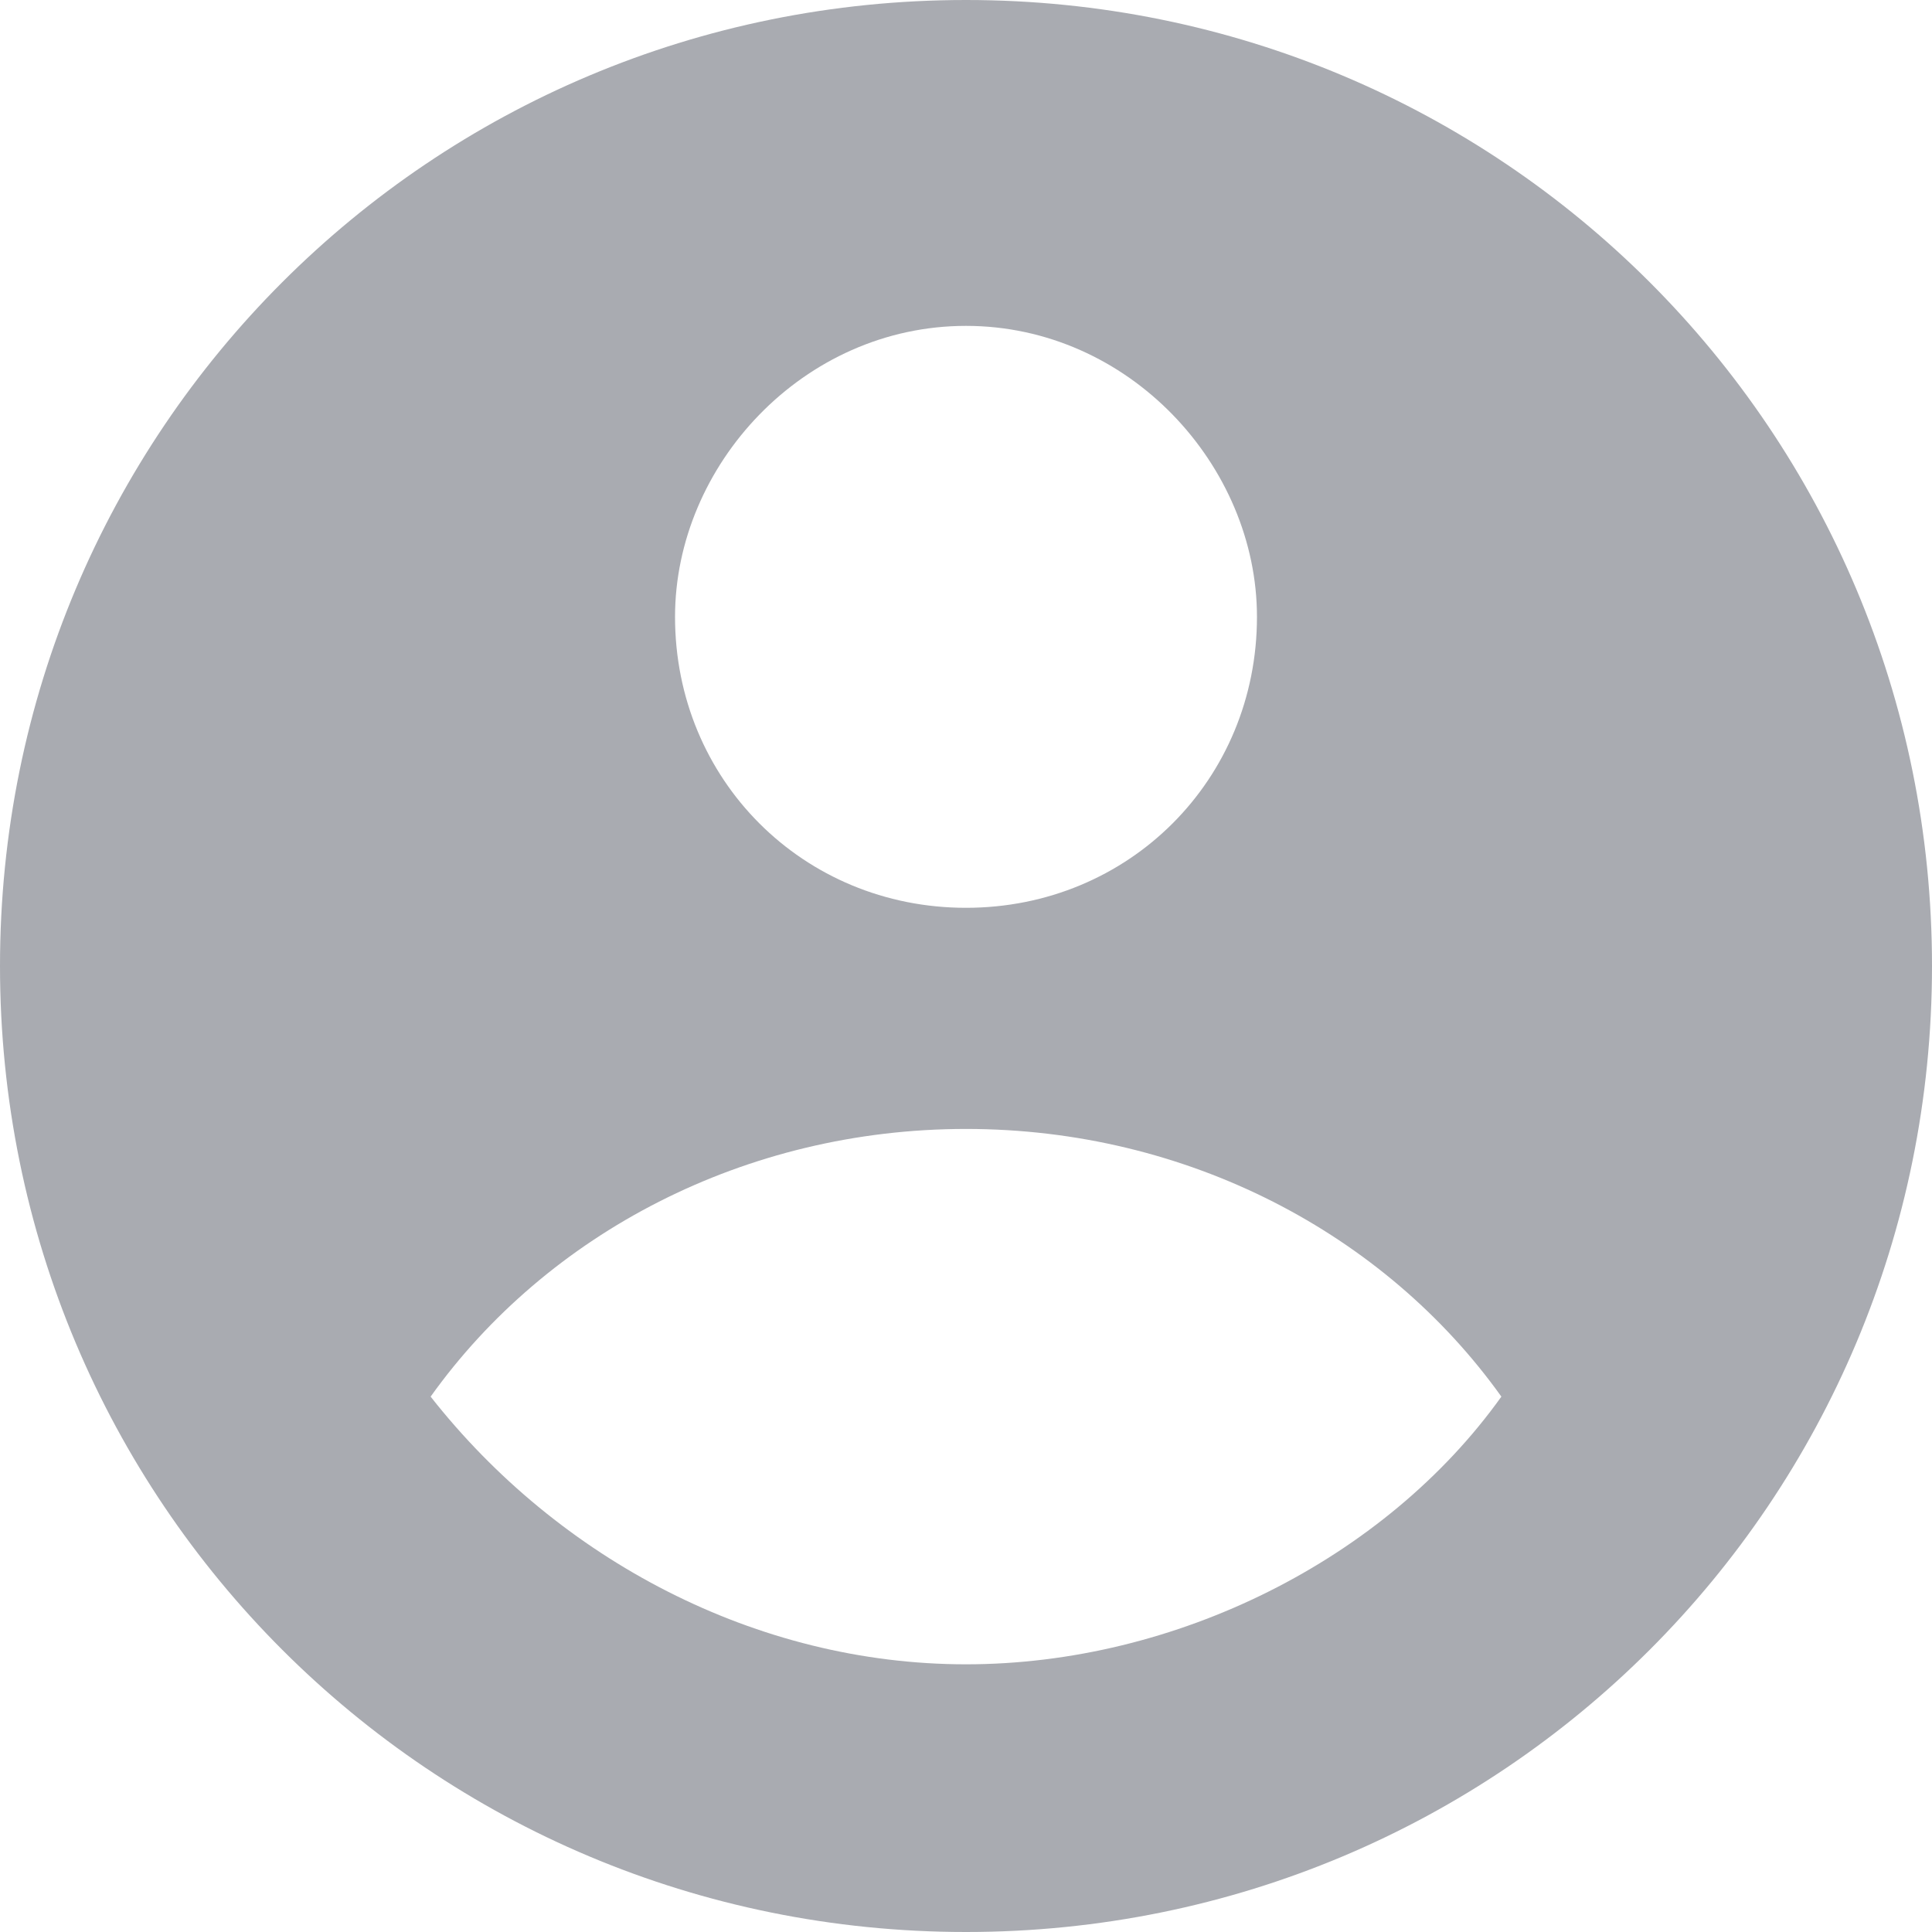 <svg version="1.1" id="Layer_1" xmlns="http://www.w3.org/2000/svg" x="0" y="0" viewBox="0 0 16.6 16.6" xml:space="preserve"><path fill="#a9abb1" d="M8.3,0c4.6,0,8.3,3.7,8.3,8.3 c0,4.6-3.7,8.3-8.3,8.3S0,12.9,0,8.3C0,3.7,3.7,0,8.3,0 M8.3,9.7c-1.9,0-3.6,0.9-4.6,2.3c1.1,1.4,2.8,2.3,4.6,2.3s3.6-0.9,4.6-2.3 C11.9,10.6,10.2,9.7,8.3,9.7 M8.3,2.8C6.9,2.8,5.8,4,5.8,5.3c0,1.4,1.1,2.5,2.5,2.5s2.5-1.1,2.5-2.5C10.8,4,9.7,2.8,8.3,2.8"/></svg>